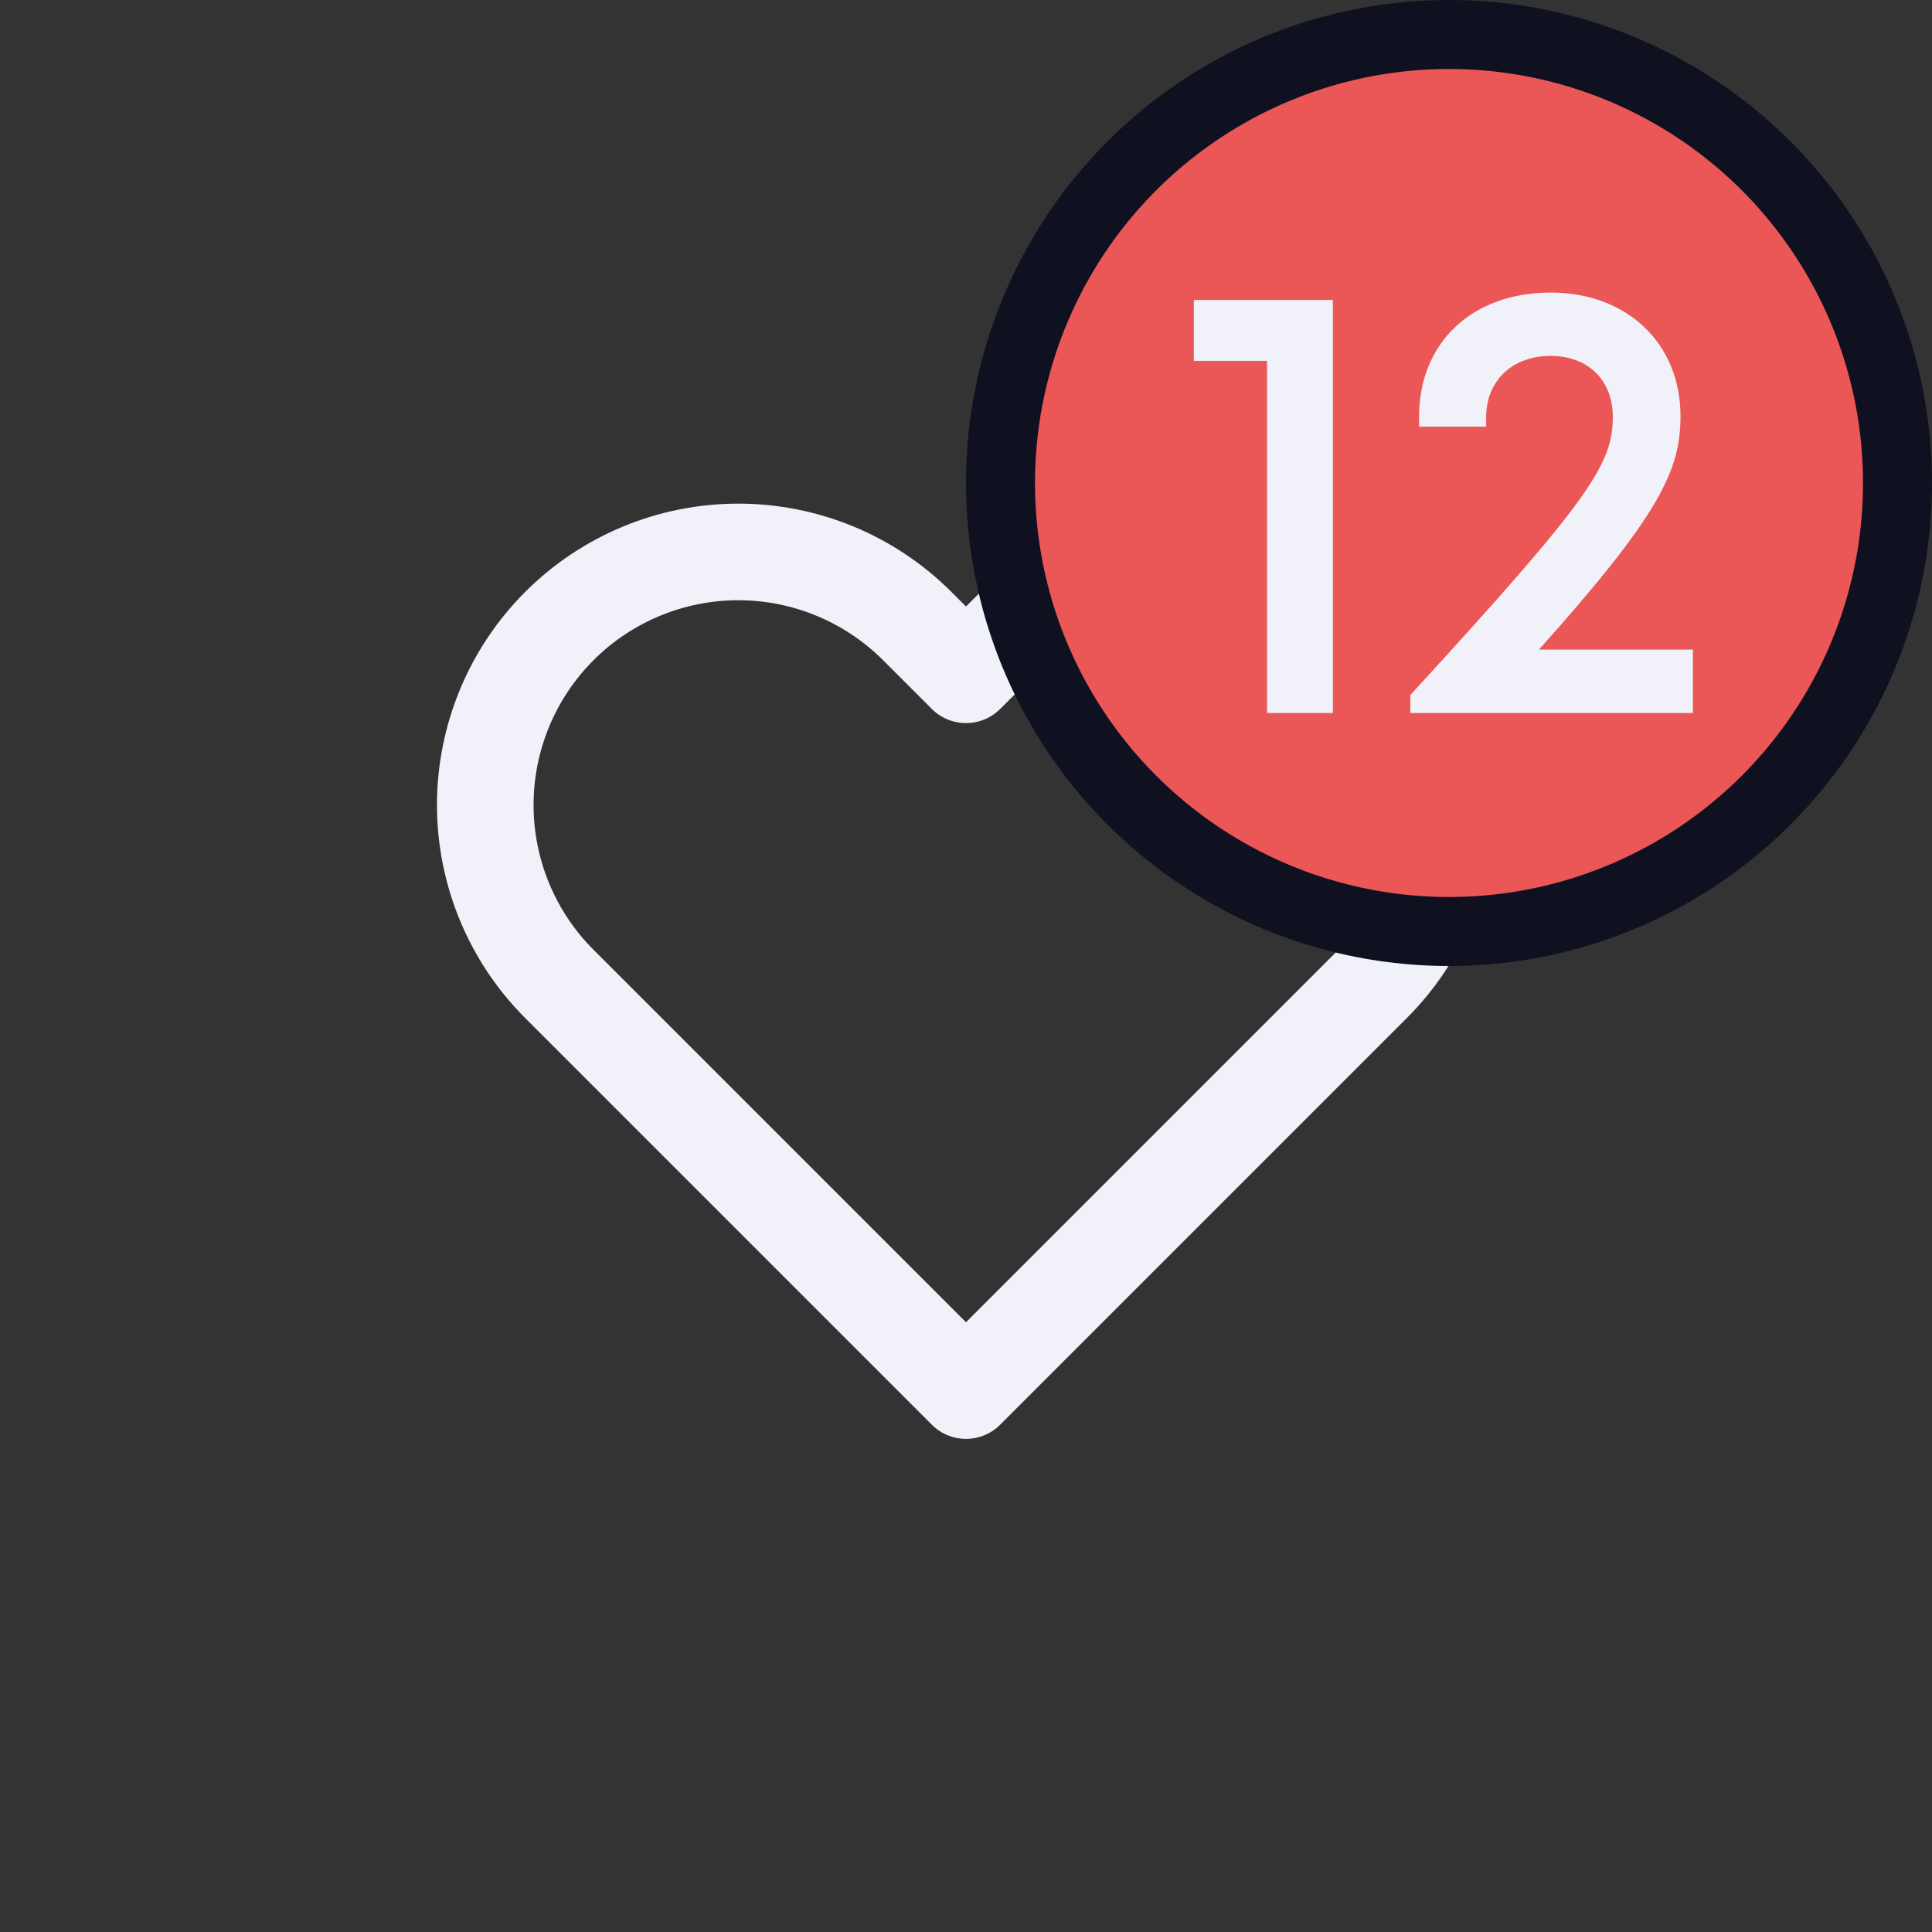 <svg width="28" height="28" viewBox="0 0 28 28" fill="none" xmlns="http://www.w3.org/2000/svg">
<rect x="0" y="0" width="28" height="28" fill="#333333" stroke="none"/>
<path fill-rule="evenodd" clip-rule="evenodd" d="M15.629 7.631C16.158 7.412 16.726 7.299 17.3 7.299C17.874 7.299 18.442 7.412 18.972 7.631C19.502 7.851 19.983 8.173 20.389 8.578C20.794 8.984 21.116 9.465 21.335 9.995C21.555 10.525 21.668 11.093 21.668 11.667C21.668 12.24 21.555 12.808 21.335 13.338C21.116 13.868 20.794 14.35 20.388 14.755C20.388 14.755 20.388 14.755 20.388 14.755L14.495 20.648C14.222 20.922 13.778 20.922 13.505 20.648L7.612 14.755C6.793 13.936 6.333 12.825 6.333 11.667C6.333 10.508 6.793 9.397 7.612 8.578C8.431 7.759 9.542 7.299 10.7 7.299C11.858 7.299 12.969 7.759 13.788 8.578L14 8.79L14.212 8.578C14.212 8.579 14.212 8.578 14.212 8.578C14.617 8.173 15.099 7.851 15.629 7.631ZM19.398 9.568C19.123 9.293 18.796 9.074 18.436 8.925C18.076 8.776 17.69 8.699 17.3 8.699C16.91 8.699 16.524 8.776 16.164 8.925C15.804 9.074 15.477 9.293 15.202 9.568L14.495 10.275C14.222 10.548 13.778 10.548 13.505 10.275L12.798 9.568C12.242 9.012 11.487 8.699 10.7 8.699C9.913 8.699 9.158 9.012 8.602 9.568C8.045 10.125 7.733 10.88 7.733 11.667C7.733 12.454 8.045 13.209 8.602 13.765L14 19.163L19.398 13.765C19.674 13.489 19.893 13.162 20.042 12.802C20.191 12.442 20.268 12.056 20.268 11.667C20.268 11.277 20.191 10.891 20.042 10.531C19.893 10.171 19.674 9.844 19.398 9.568Z" fill="#F1F2F9"/>
<circle cx="21" cy="7" r="6.5" fill="#EB5757" stroke="#0F1121"/>
<path d="M17.302 4.348V5.23H18.363V10.333H19.317V4.348H17.302ZM22.303 9.415C24.049 7.462 24.355 6.823 24.355 6.031C24.355 4.978 23.581 4.24 22.474 4.24C21.331 4.24 20.566 4.969 20.566 6.04V6.184H21.538V6.049C21.538 5.518 21.916 5.158 22.474 5.158C23.014 5.158 23.374 5.509 23.374 6.04C23.374 6.724 23.059 7.219 20.44 10.072V10.333H24.535V9.415H22.303Z" fill="#F1F2F9"/>
</svg>
